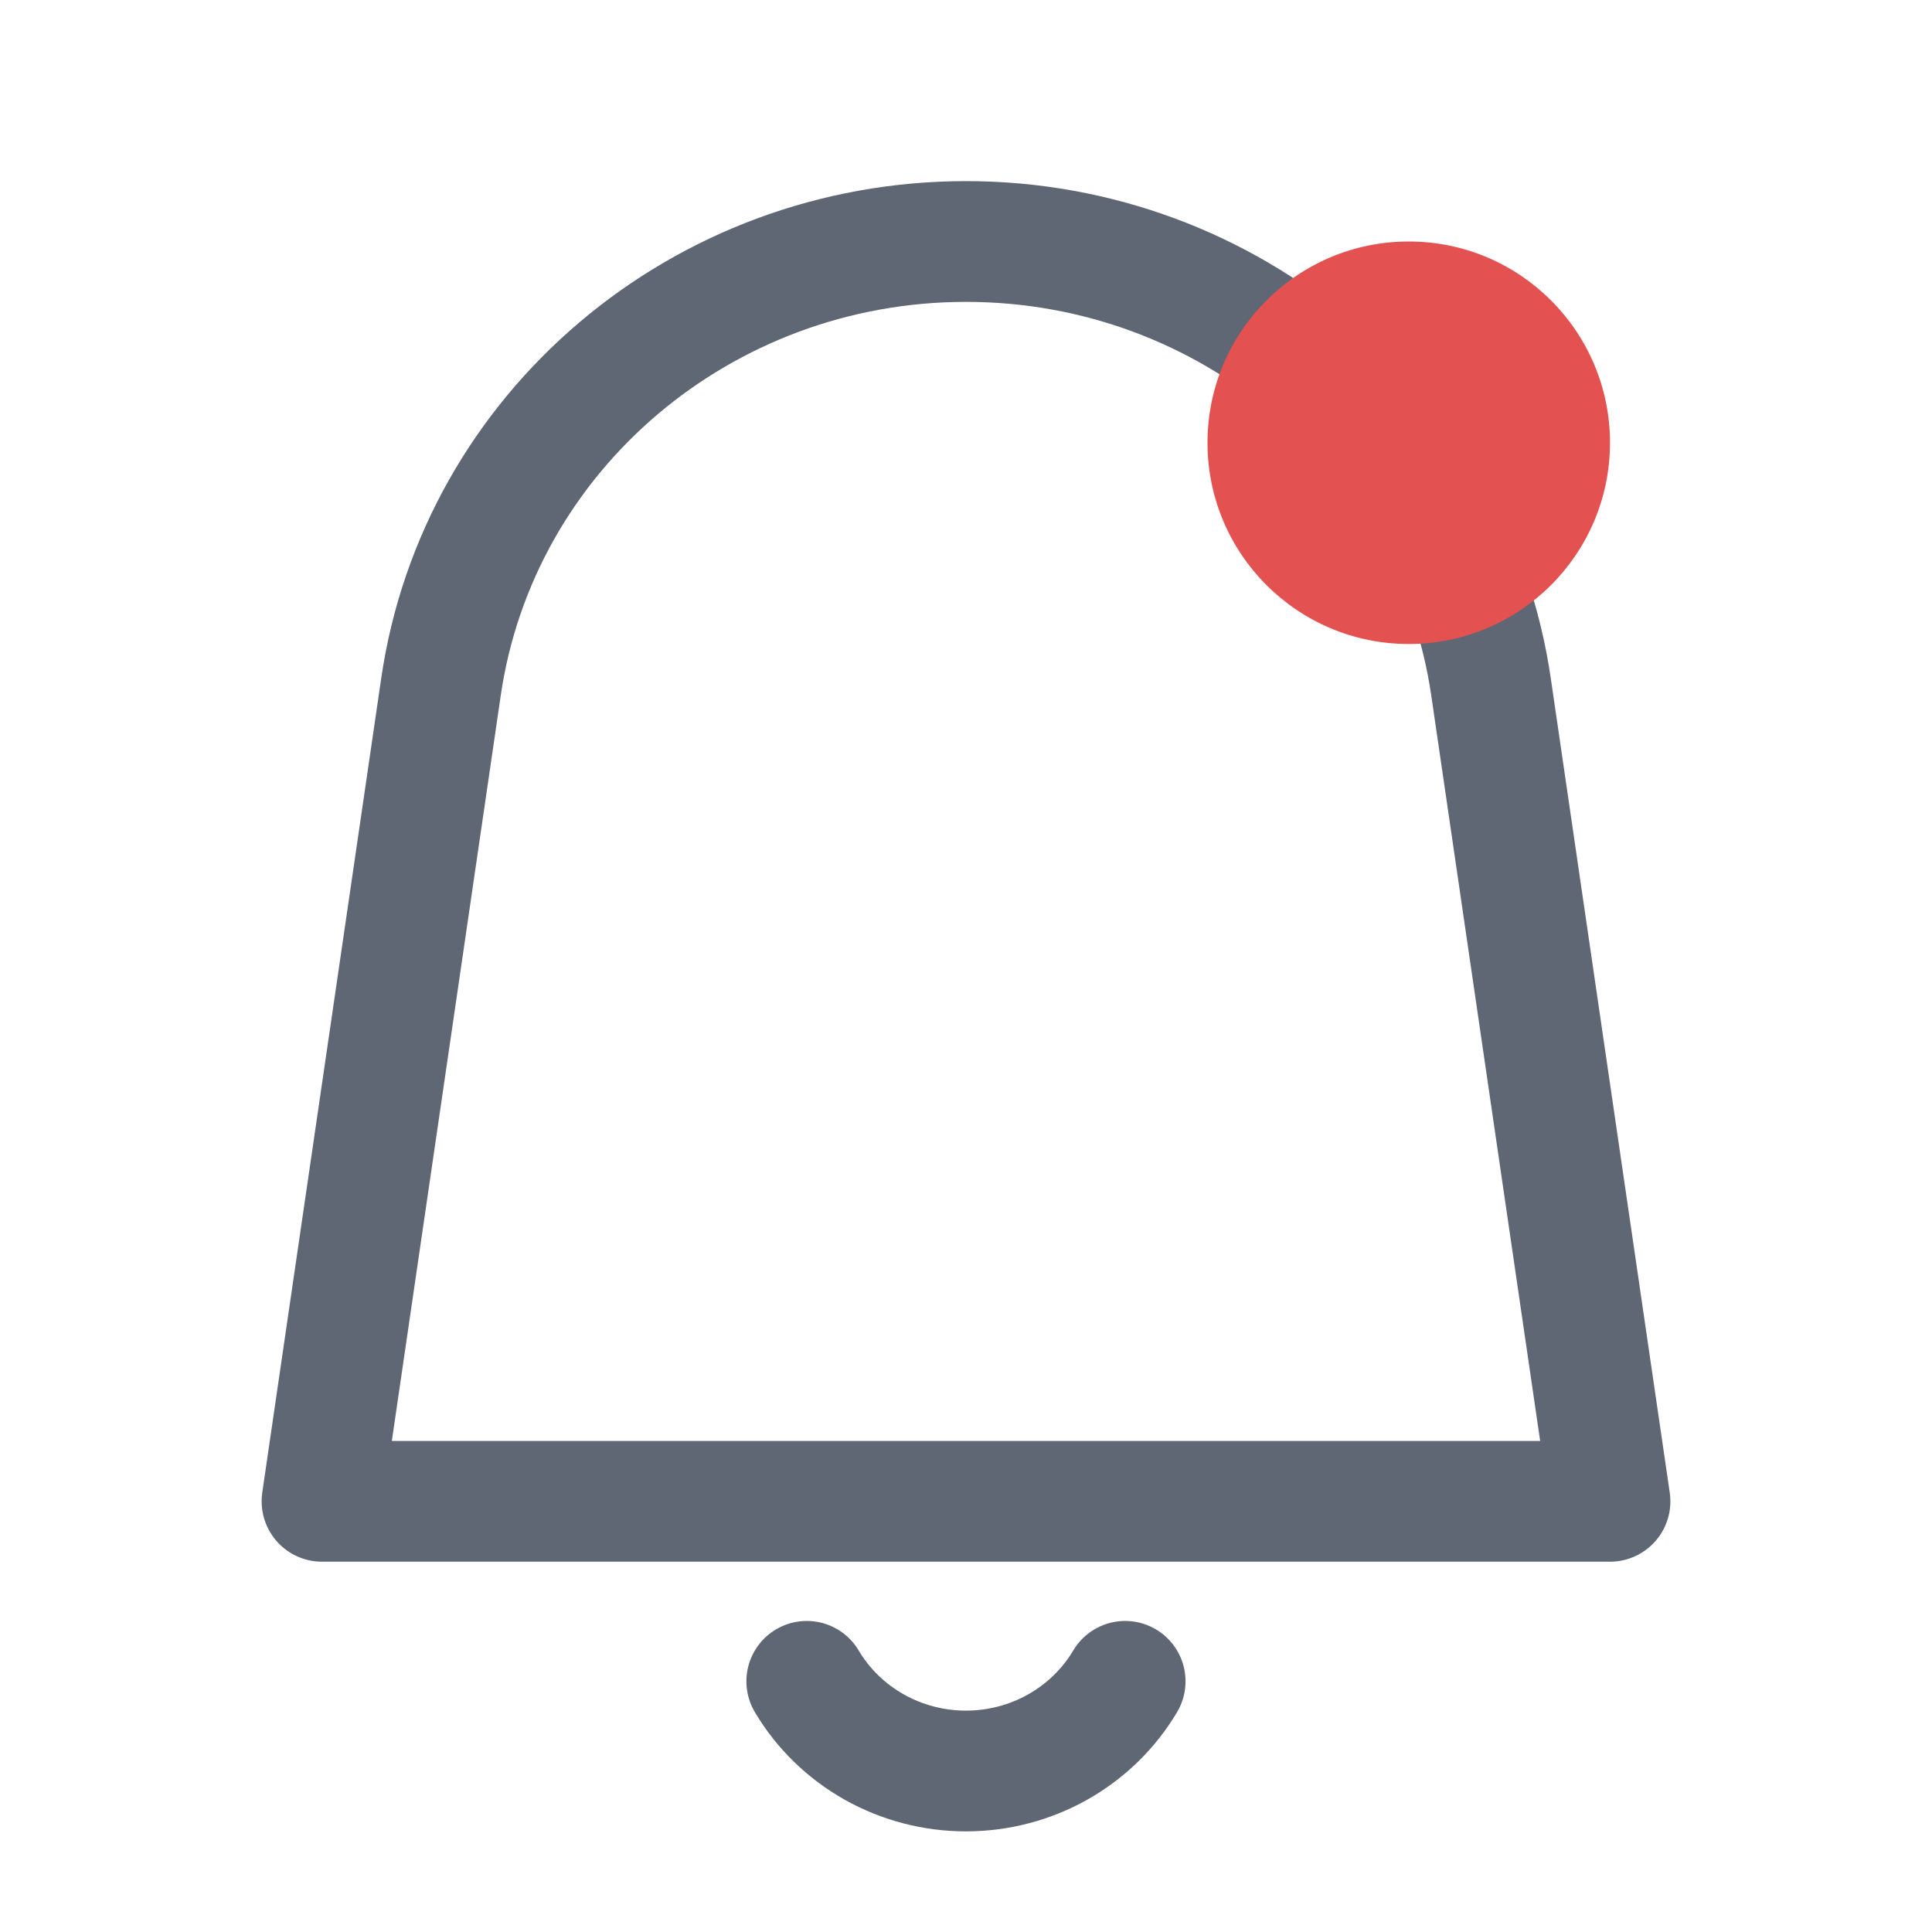 <svg width="24" height="24" viewBox="0 0 24 24" fill="none" xmlns="http://www.w3.org/2000/svg">
<g id="Ic-24-Bell">
<path id="Vector" d="M13.977 20.886C13.776 21.225 13.487 21.506 13.14 21.702C12.793 21.897 12.4 22 11.999 22C11.599 22 11.206 21.897 10.859 21.702C10.512 21.506 10.223 21.225 10.022 20.886M20 18.65L18.522 8.533C18.059 5.358 15.279 3 12 3C8.721 3 5.941 5.358 5.478 8.533L4 18.65H20Z" stroke="#5F6674" stroke-width="1.5" stroke-linecap="round" stroke-linejoin="round"/>
<circle id="Ellipse 1" cx="17.5" cy="5.5" r="2.5" fill="#E35151"/>
</g>
</svg>
